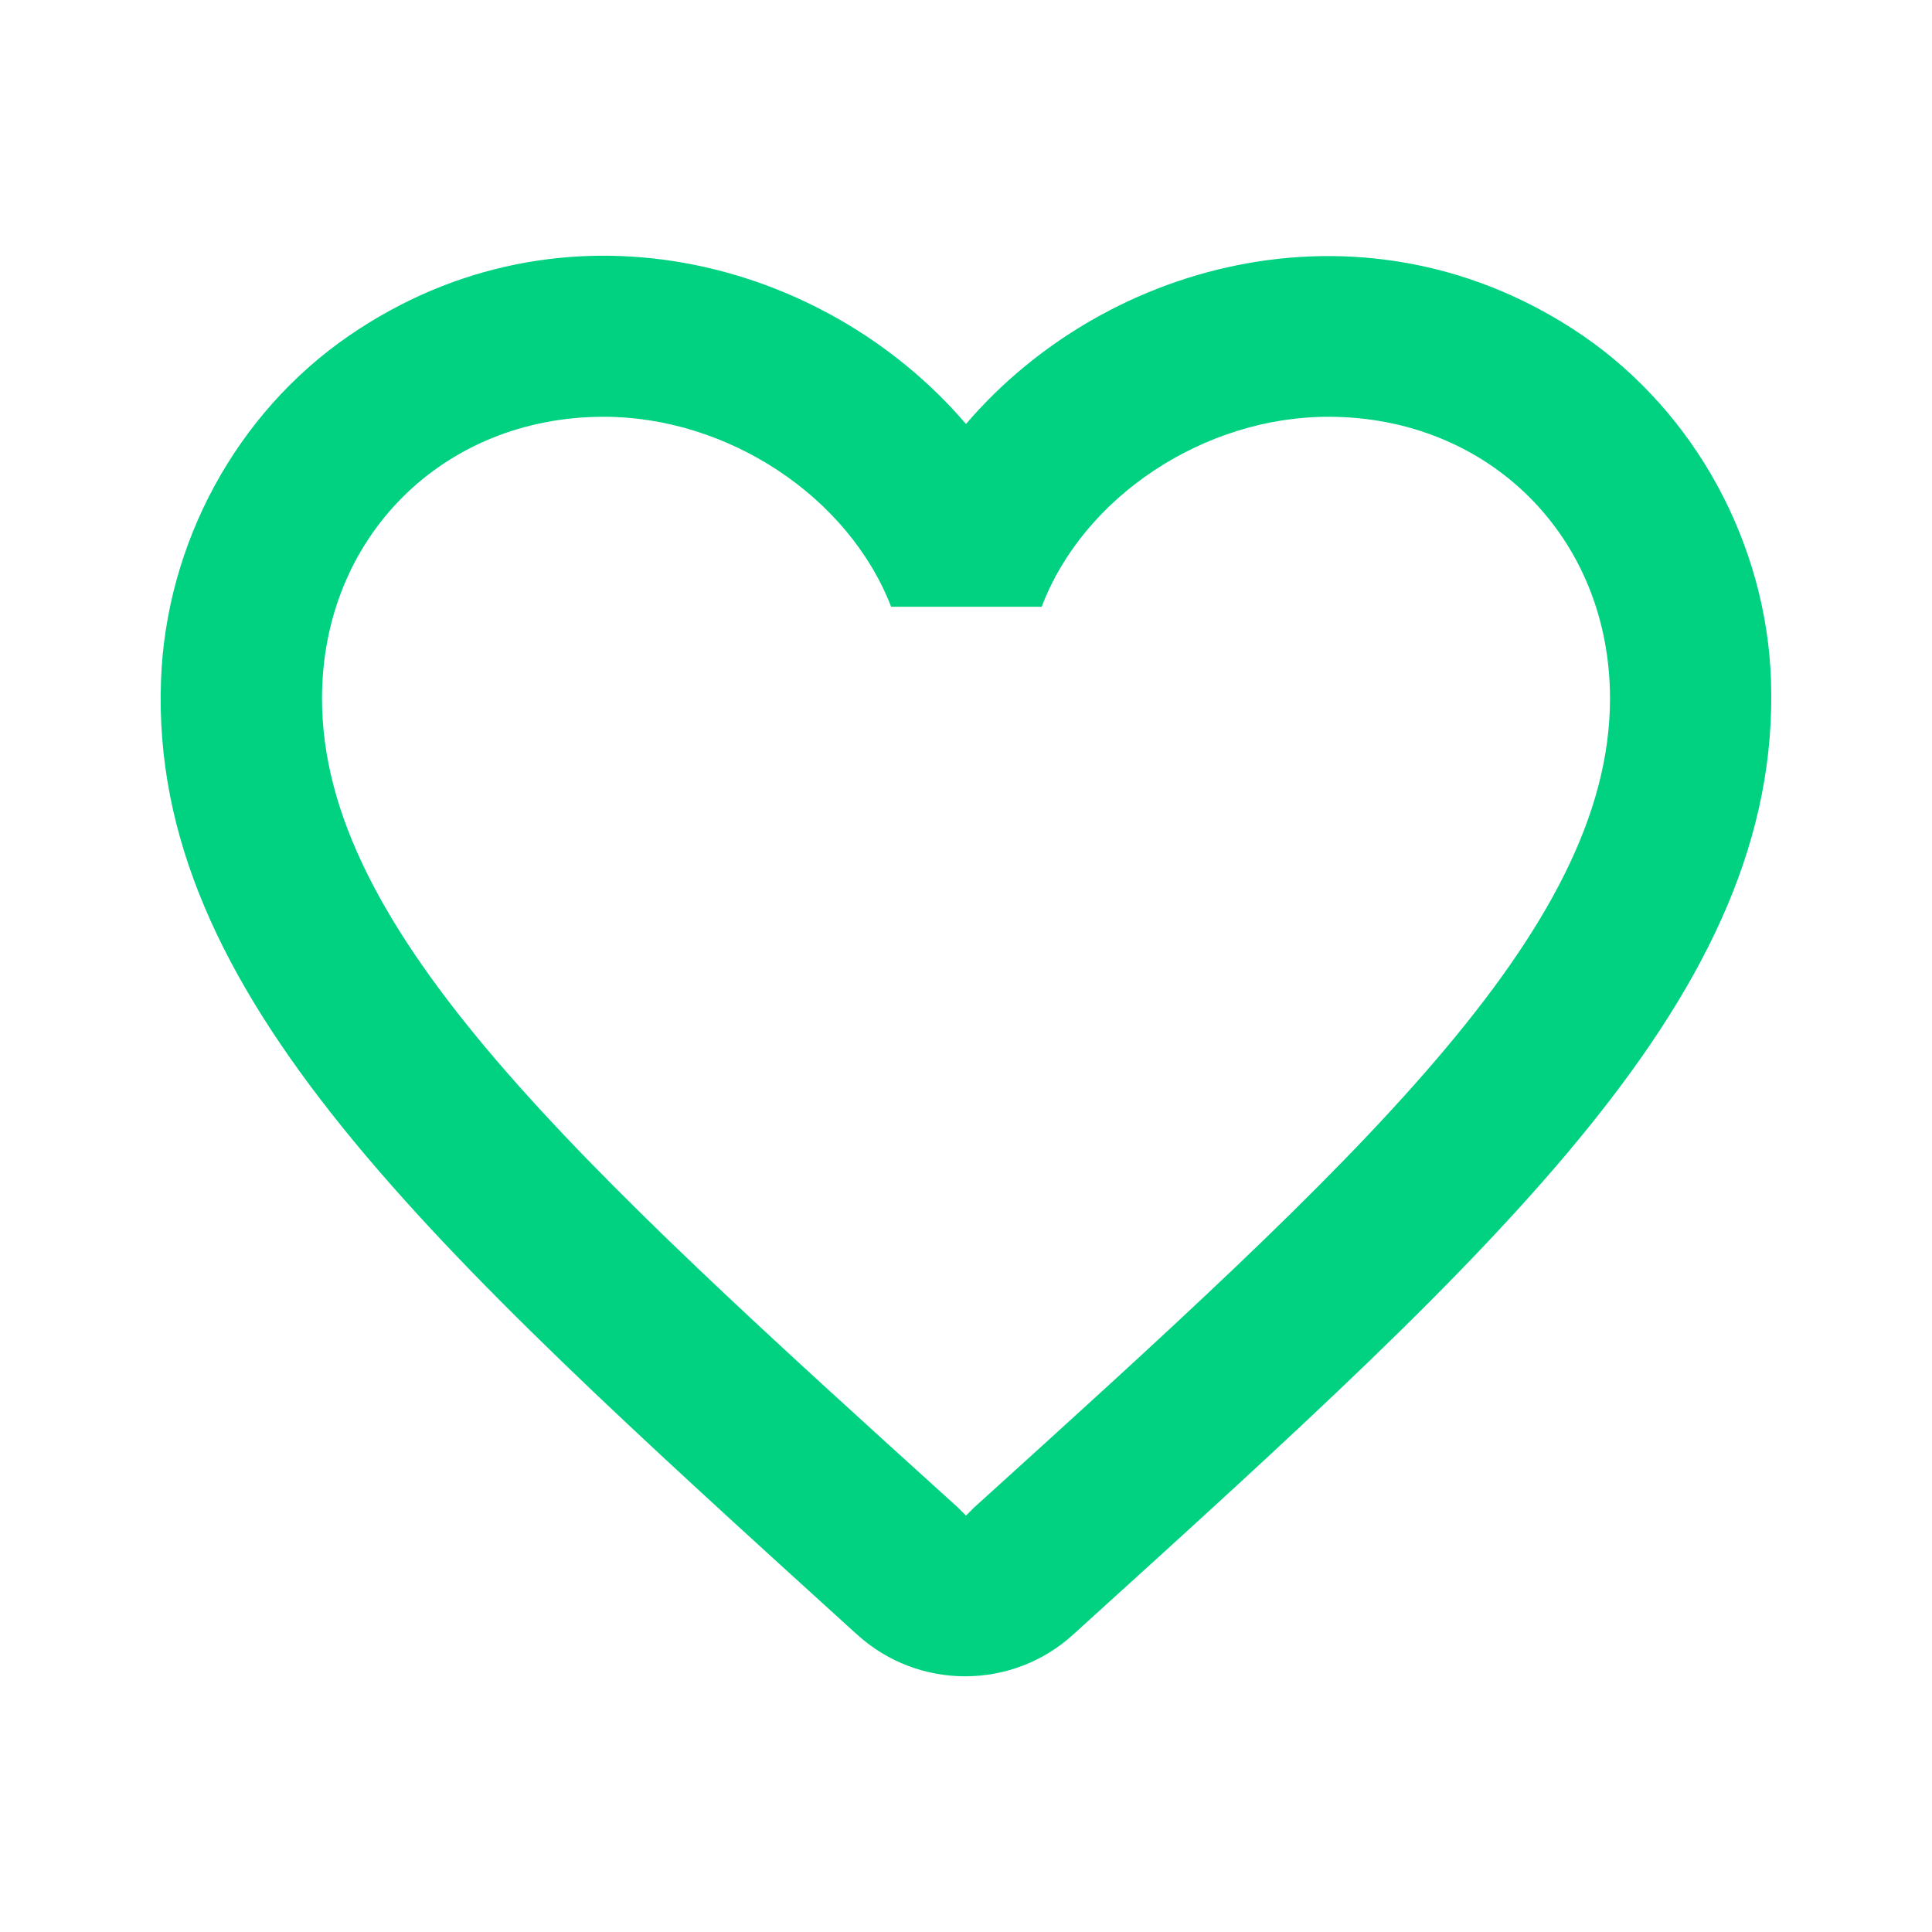 <svg width="36" height="36" viewBox="0 0 36 36" fill="none" xmlns="http://www.w3.org/2000/svg">
<path d="M29.49 6.251C25.53 3.551 20.64 4.811 18 7.901C15.36 4.811 10.47 3.536 6.51 6.251C4.41 7.691 3.09 10.121 3 12.686C2.79 18.506 7.95 23.171 15.825 30.326L15.975 30.461C17.115 31.496 18.87 31.496 20.01 30.446L20.175 30.296C28.05 23.156 33.195 18.491 33 12.671C32.91 10.121 31.59 7.691 29.49 6.251ZM18.15 28.091L18 28.241L17.85 28.091C10.71 21.626 6 17.351 6 13.016C6 10.016 8.25 7.766 11.25 7.766C13.56 7.766 15.81 9.251 16.605 11.306H19.41C20.19 9.251 22.44 7.766 24.75 7.766C27.75 7.766 30 10.016 30 13.016C30 17.351 25.29 21.626 18.15 28.091Z" fill="#00D282"/>
</svg>
